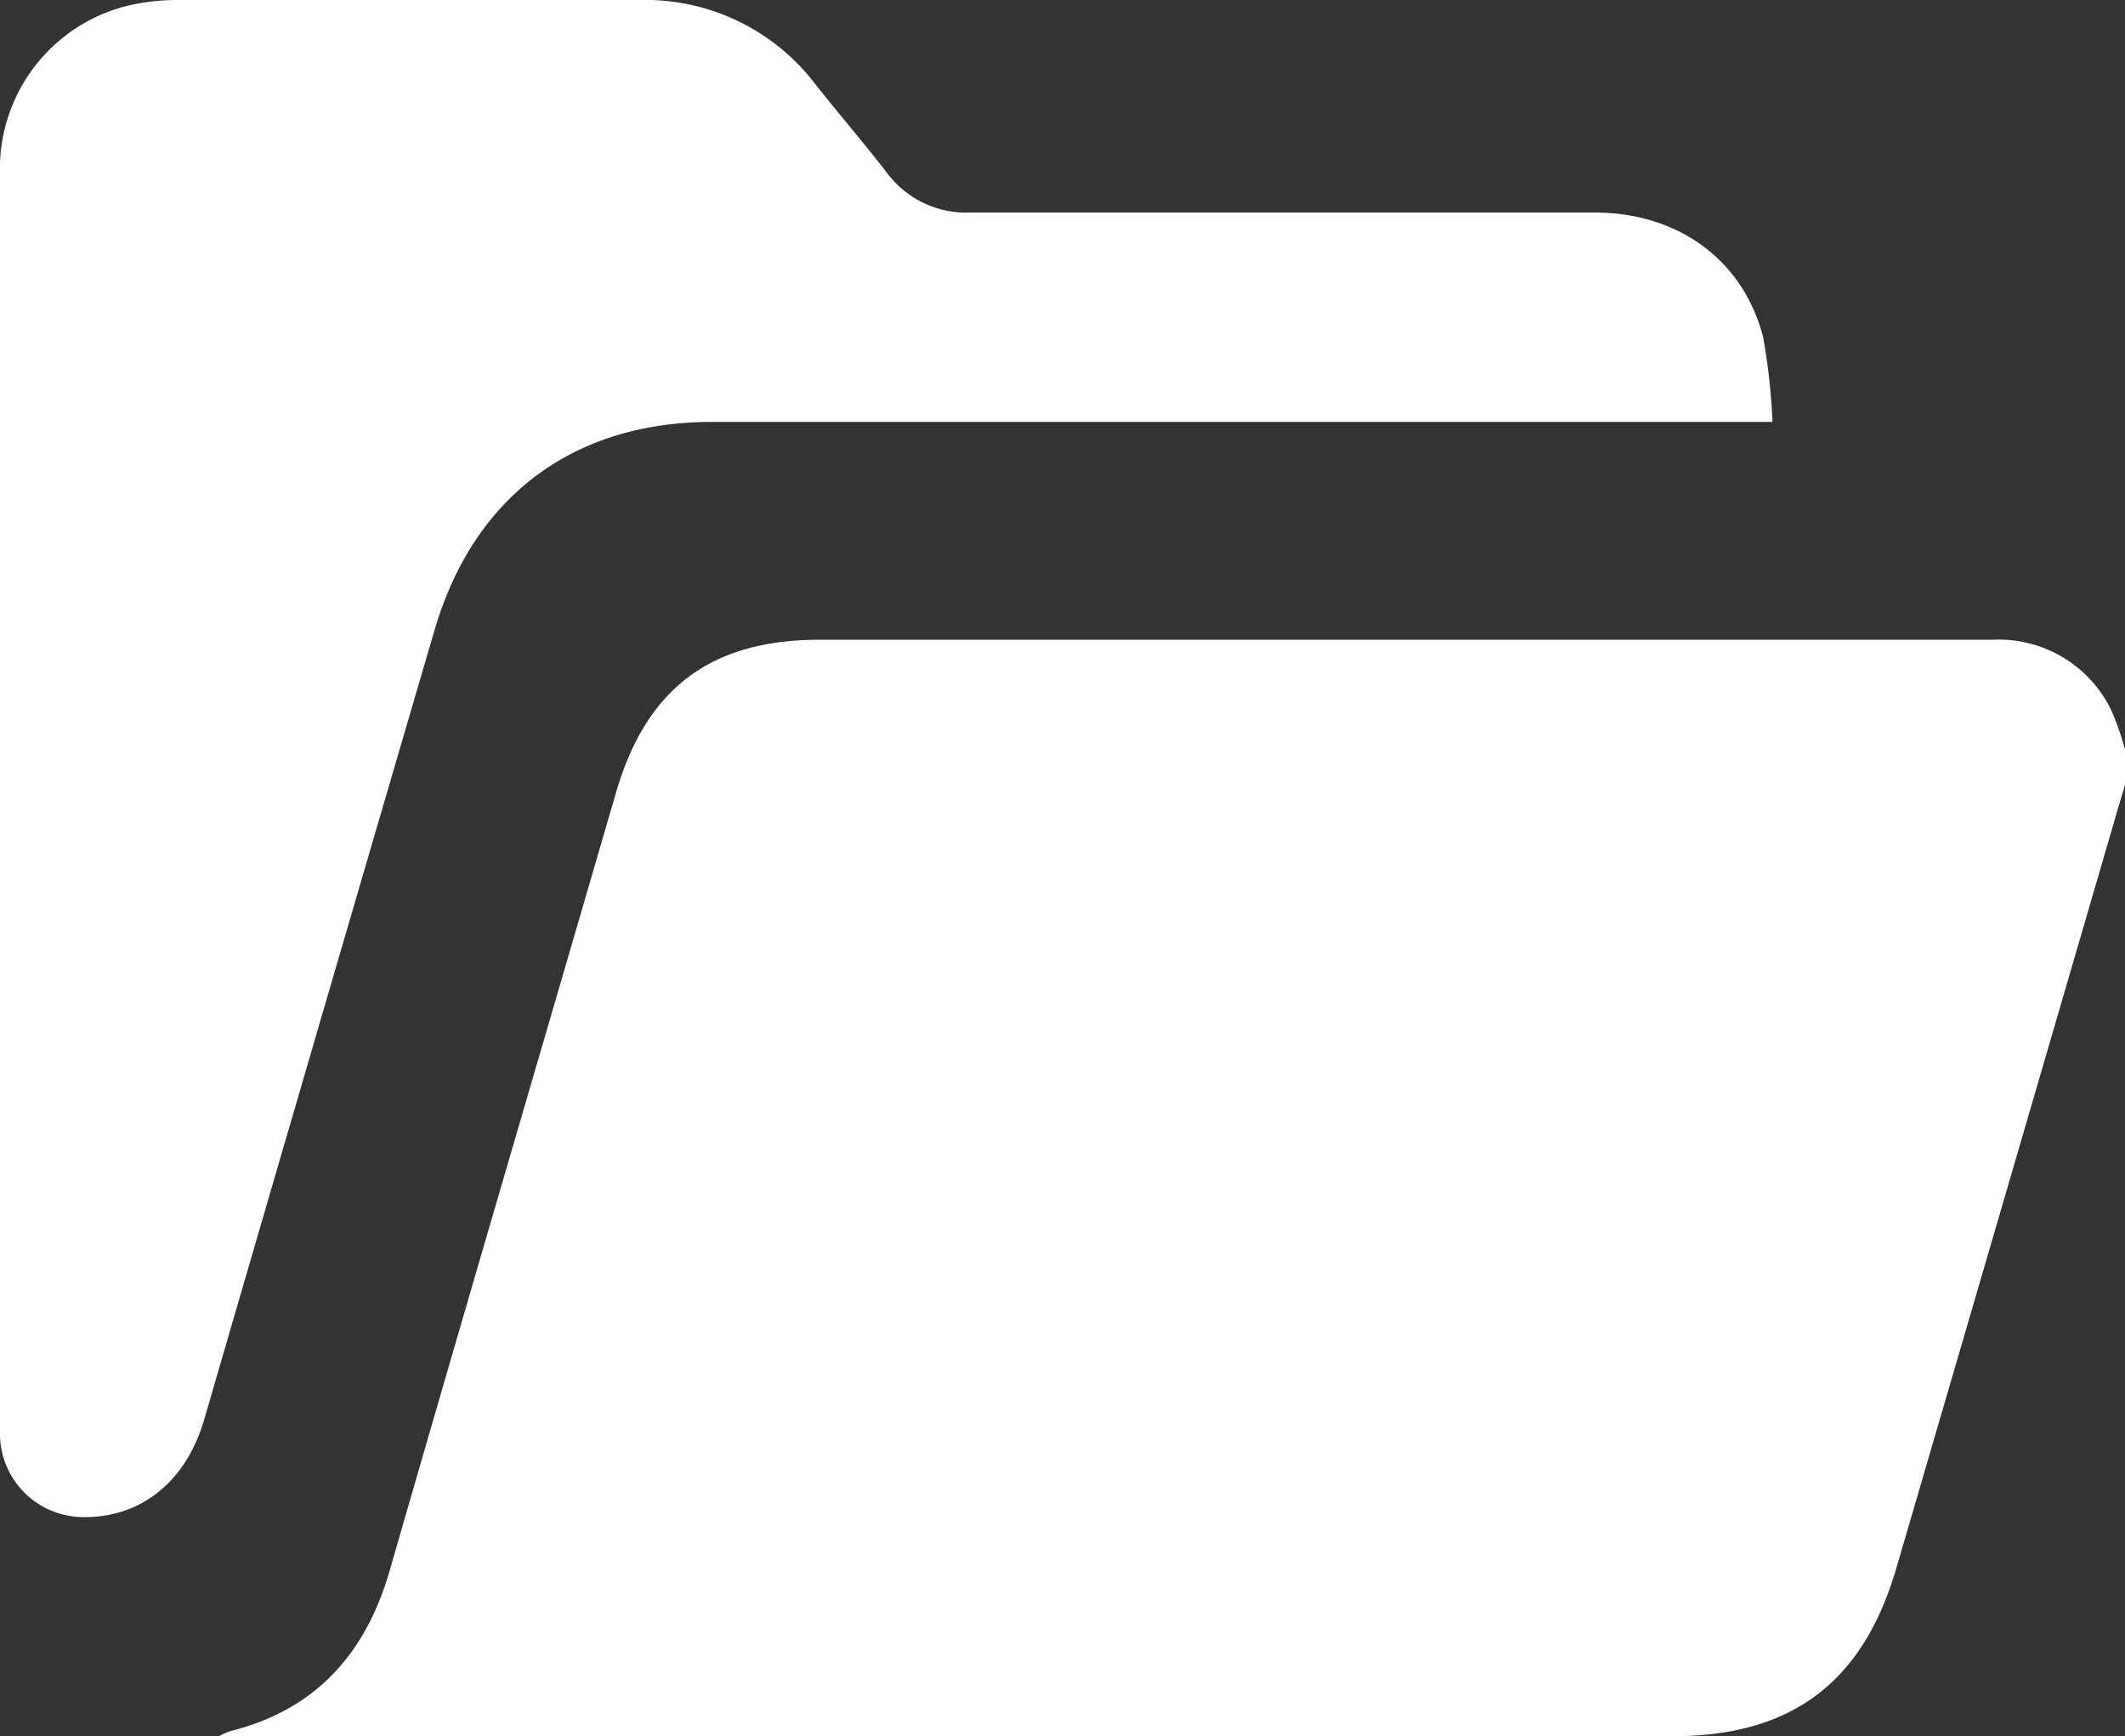 <svg xmlns="http://www.w3.org/2000/svg" viewBox="0 0 100 81.69"><rect x="0" y="0" width="100" height="81.69" fill="#333333" stroke="none"/><defs><style>.cls-1{fill:#fff;}</style></defs><g id="Слой_2" data-name="Слой 2"><g id="icons"><g id="File"><path class="cls-1" d="M100,35.26v1.67c-.16.53-.32,1.06-.47,1.59Q94.39,56.16,89.24,73.78c-1.57,5.38-4.92,7.91-10.54,7.91H10.3a3.81,3.81,0,0,1,.54-.24c4-1,6.37-3.63,7.5-7.56,3.52-12.21,7.1-24.4,10.65-36.6,1.43-4.91,4.46-7.19,9.59-7.19H87.64c2,0,4.09,0,6.14,0a5.88,5.88,0,0,1,5.58,3.33A13.16,13.16,0,0,1,100,35.26Z"/><path class="cls-1" d="M83.41,19.85H33.52c-6.56,0-11.25,3.53-13.08,9.83Q15,48.25,9.6,66.82c-.86,2.92-3,4.6-5.69,4.56A3.93,3.93,0,0,1,0,67.57c0-.16,0-.31,0-.47V8.18A7.9,7.9,0,0,1,6.13.24,10.38,10.38,0,0,1,8.43,0c7.22,0,14.44,0,21.66,0A10.07,10.07,0,0,1,38.4,4c1.09,1.38,2.25,2.72,3.33,4.12A4.65,4.65,0,0,0,45.67,10q14.69,0,29.37,0c3.95,0,7,2.25,7.93,5.86A29.39,29.39,0,0,1,83.41,19.85Z"/></g></g></g></svg>